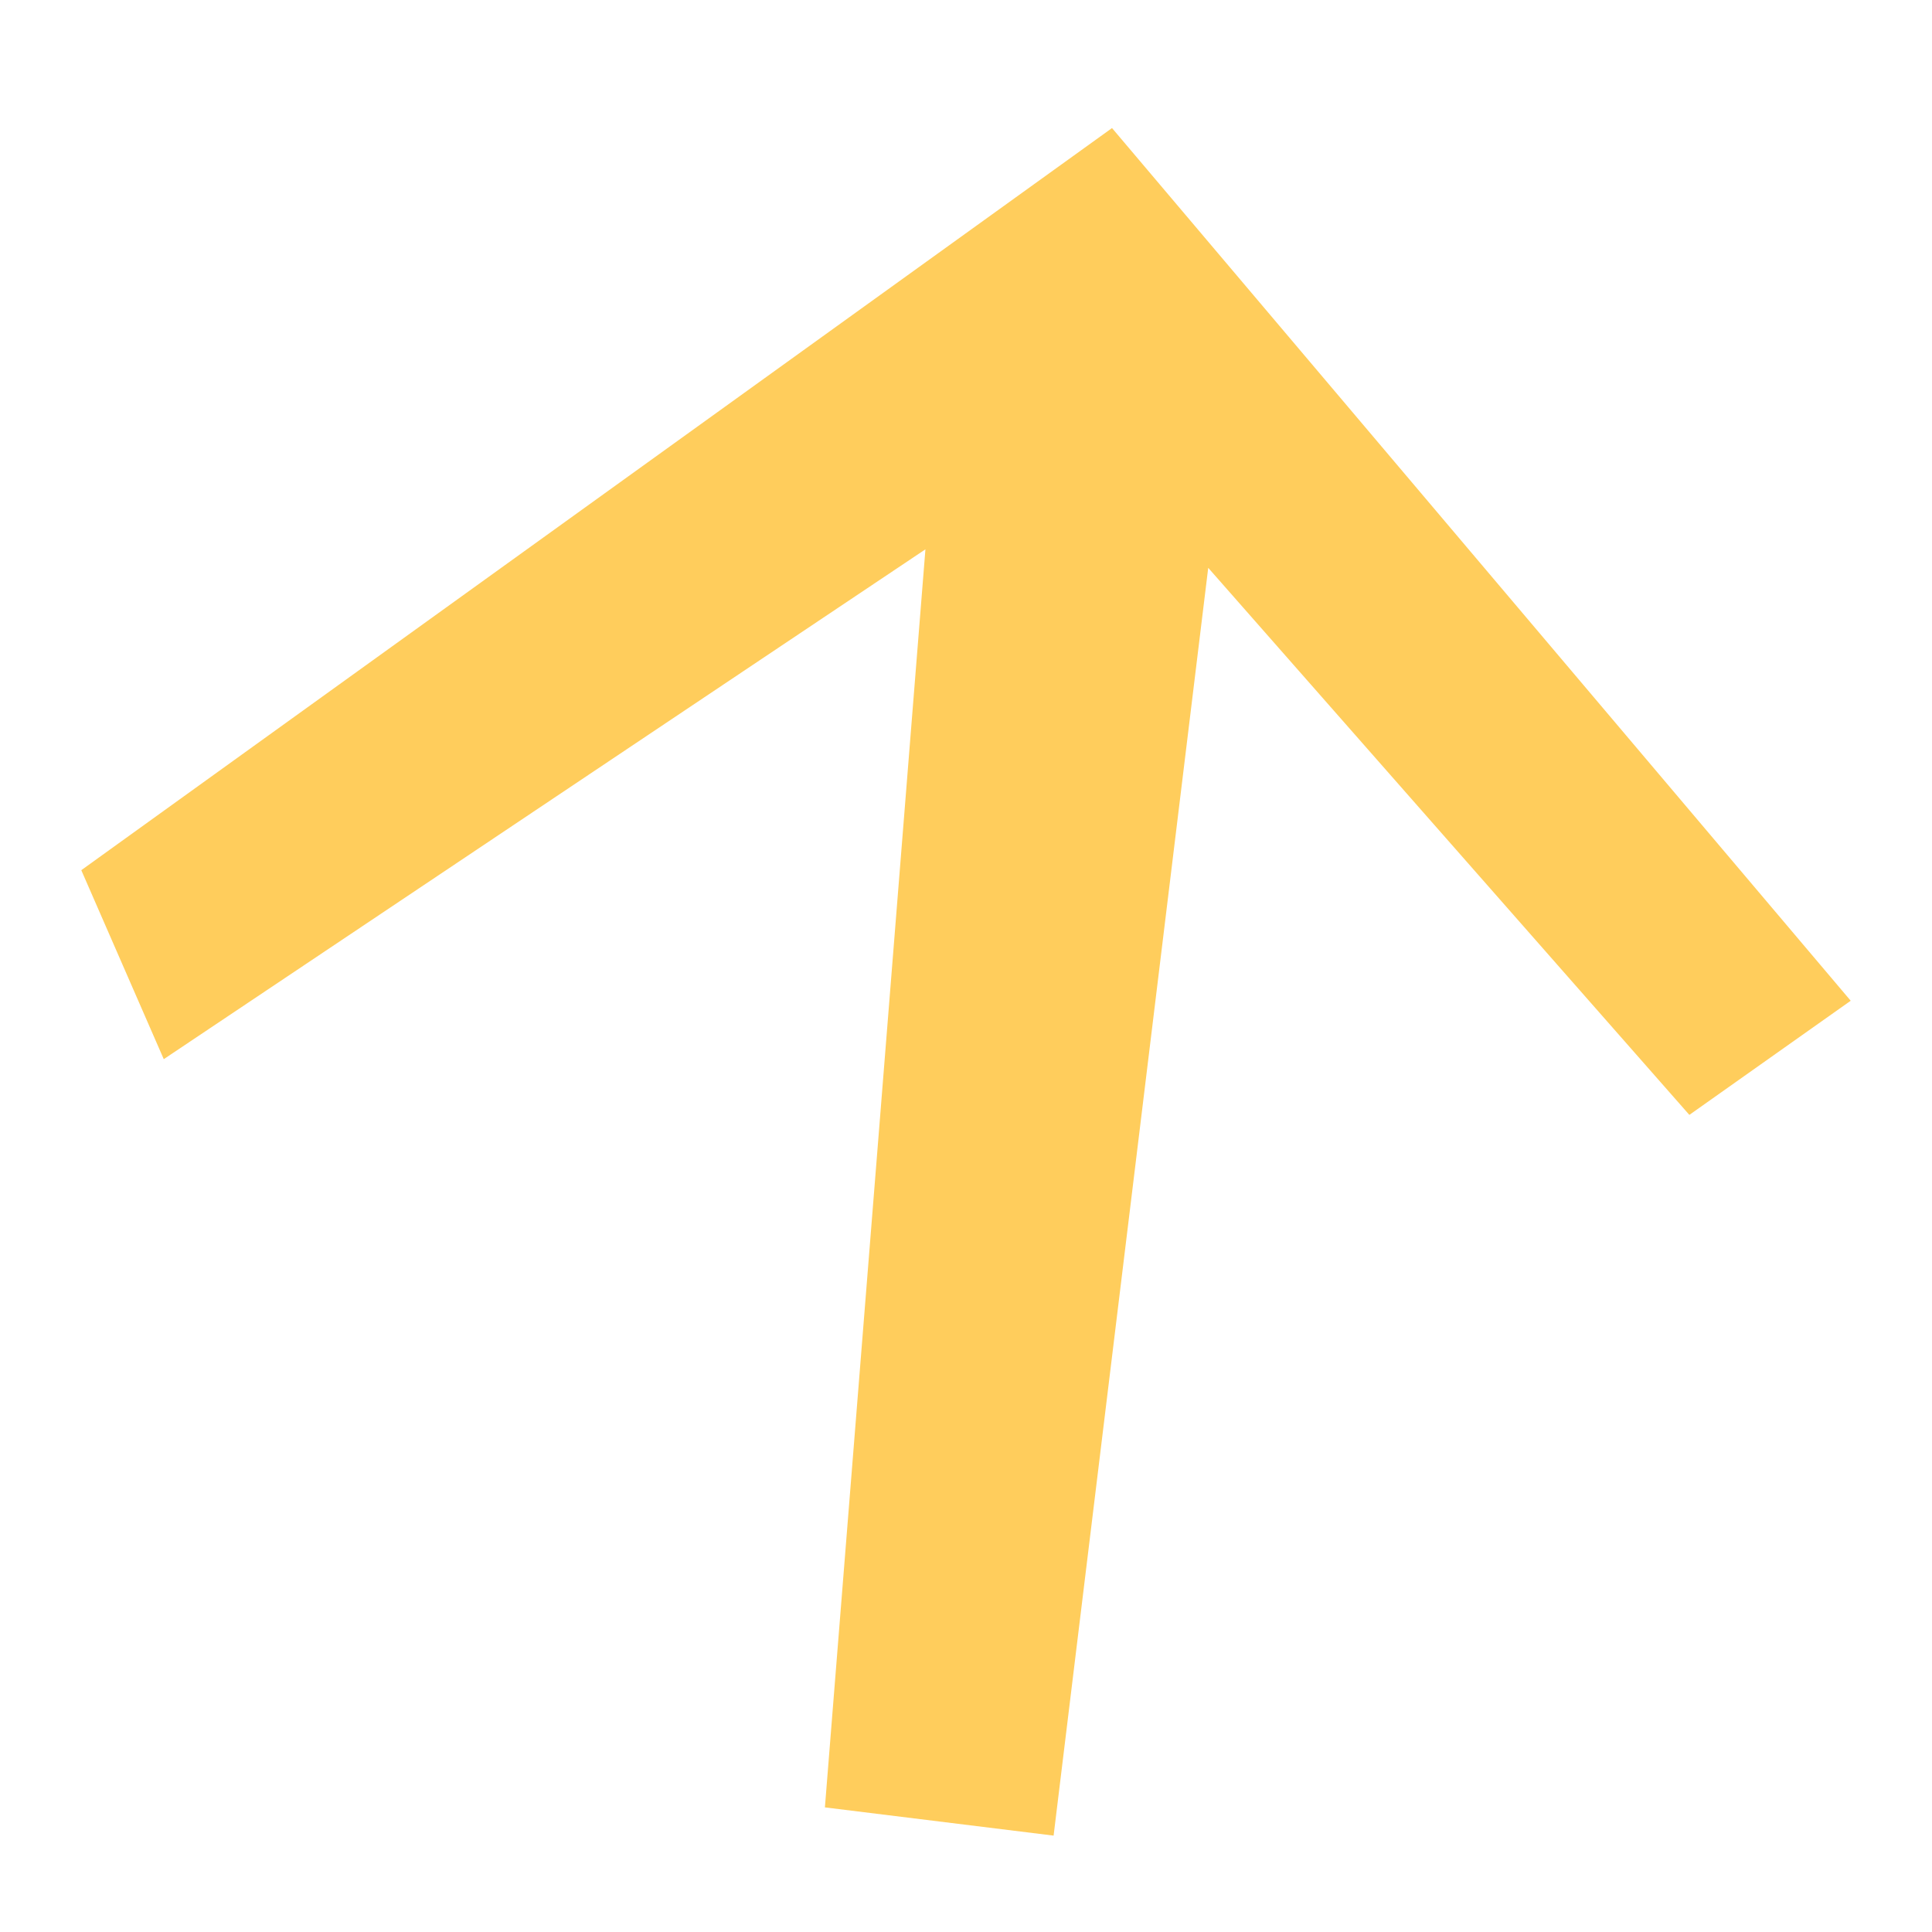 <?xml version="1.0" encoding="UTF-8" standalone="no"?>
<!DOCTYPE svg PUBLIC "-//W3C//DTD SVG 1.1//EN" "http://www.w3.org/Graphics/SVG/1.1/DTD/svg11.dtd">
<svg version="1.1" xmlns="http://www.w3.org/2000/svg" xmlns:xlink="http://www.w3.org/1999/xlink" preserveAspectRatio="xMidYMid meet" viewBox="0 0 640 640" width="160" height="160"><defs><path d="M559.62 369.32L400.24 188.1L349.02 608.07L273.26 598.72L306.56 181.97L54.25 350.86L26.93 288.26L368.37 42.42L613.07 331.51L559.62 369.32Z" id="d1DU2NSNyM"></path></defs><g><g><g><use xlink:href="#d1DU2NSNyM" opacity="1" fill="#ffcd5c" fill-opacity="1"></use></g></g></g></svg>